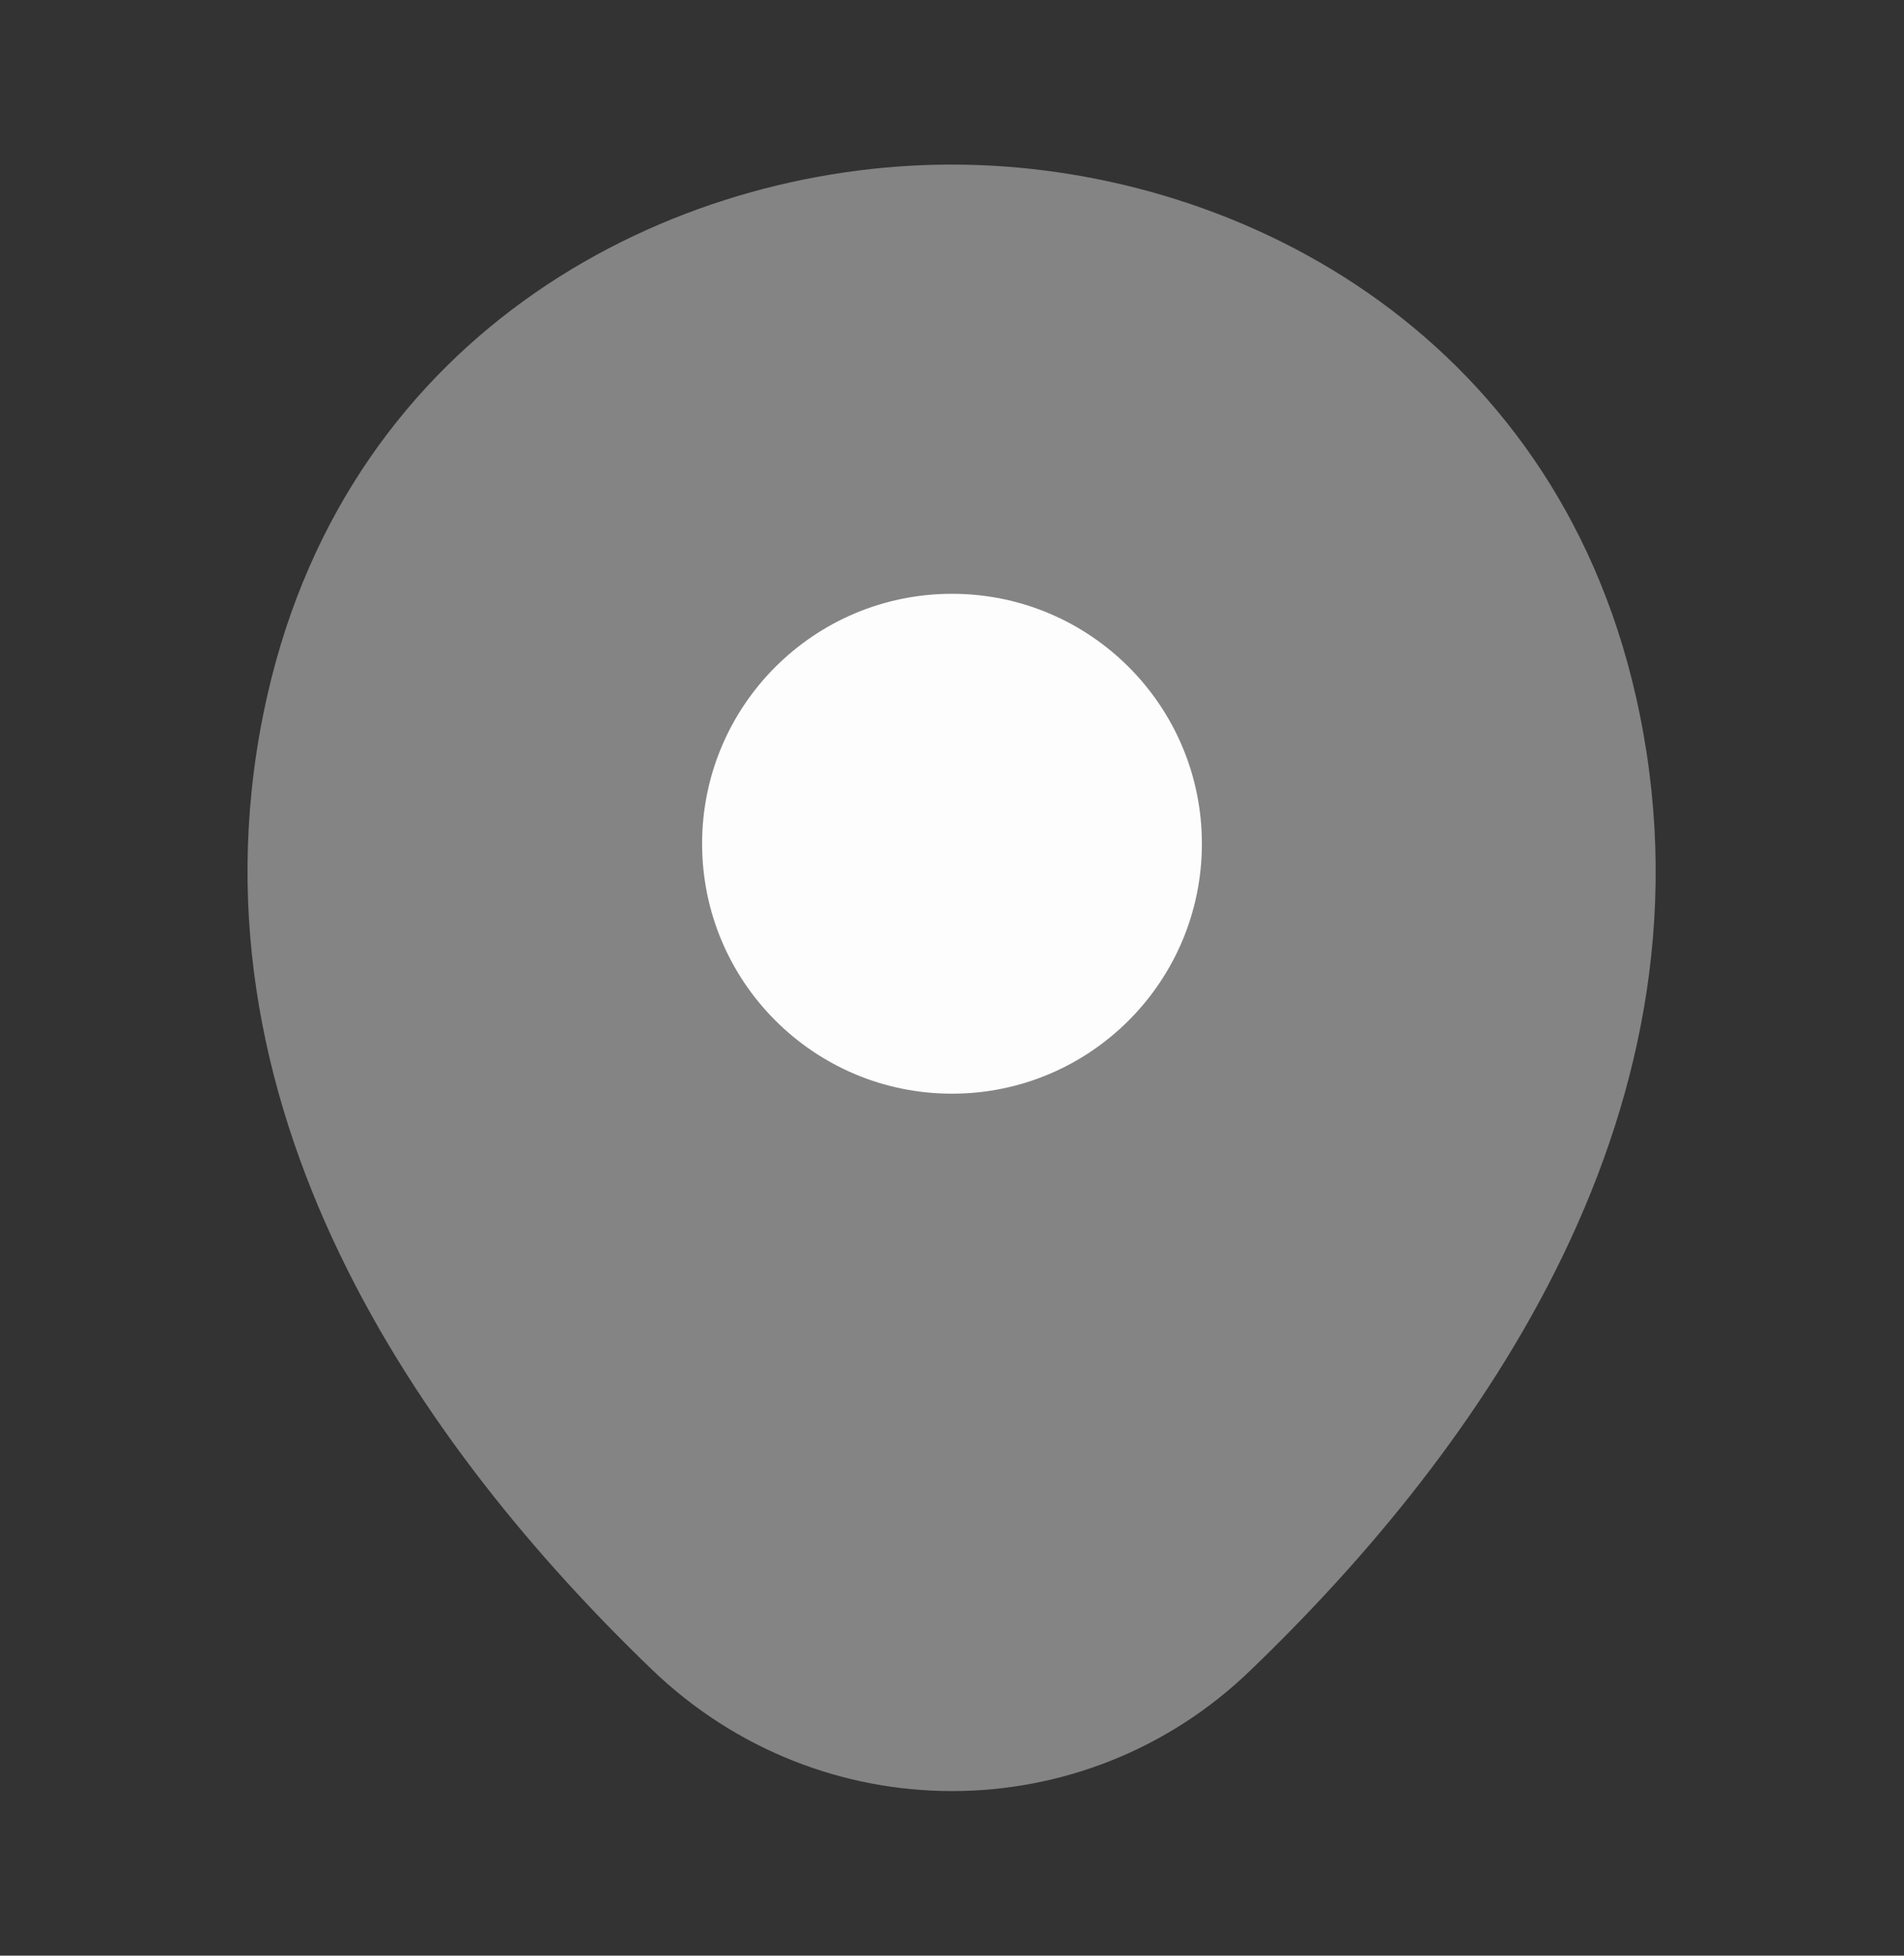 <svg width="37" height="38" viewBox="0 0 37 38" fill="none" xmlns="http://www.w3.org/2000/svg">
<rect x="0" y="0" width="37" height="38" fill="#333333" stroke="none"/>
<path opacity="0.4" d="M31.789 13.527C30.17 6.405 23.957 3.198 18.5 3.198C18.5 3.198 18.5 3.198 18.485 3.198C13.043 3.198 6.814 6.389 5.195 13.512C3.392 21.467 8.263 28.204 12.672 32.444C14.307 34.016 16.403 34.802 18.5 34.802C20.597 34.802 22.693 34.016 24.312 32.444C28.721 28.204 33.593 21.482 31.789 13.527Z" fill="#FDFDFD"/>
<path d="M18.5 21.251C21.182 21.251 23.356 19.076 23.356 16.394C23.356 13.712 21.182 11.538 18.5 11.538C15.818 11.538 13.644 13.712 13.644 16.394C13.644 19.076 15.818 21.251 18.5 21.251Z" fill="#FDFDFD"/>
</svg>
